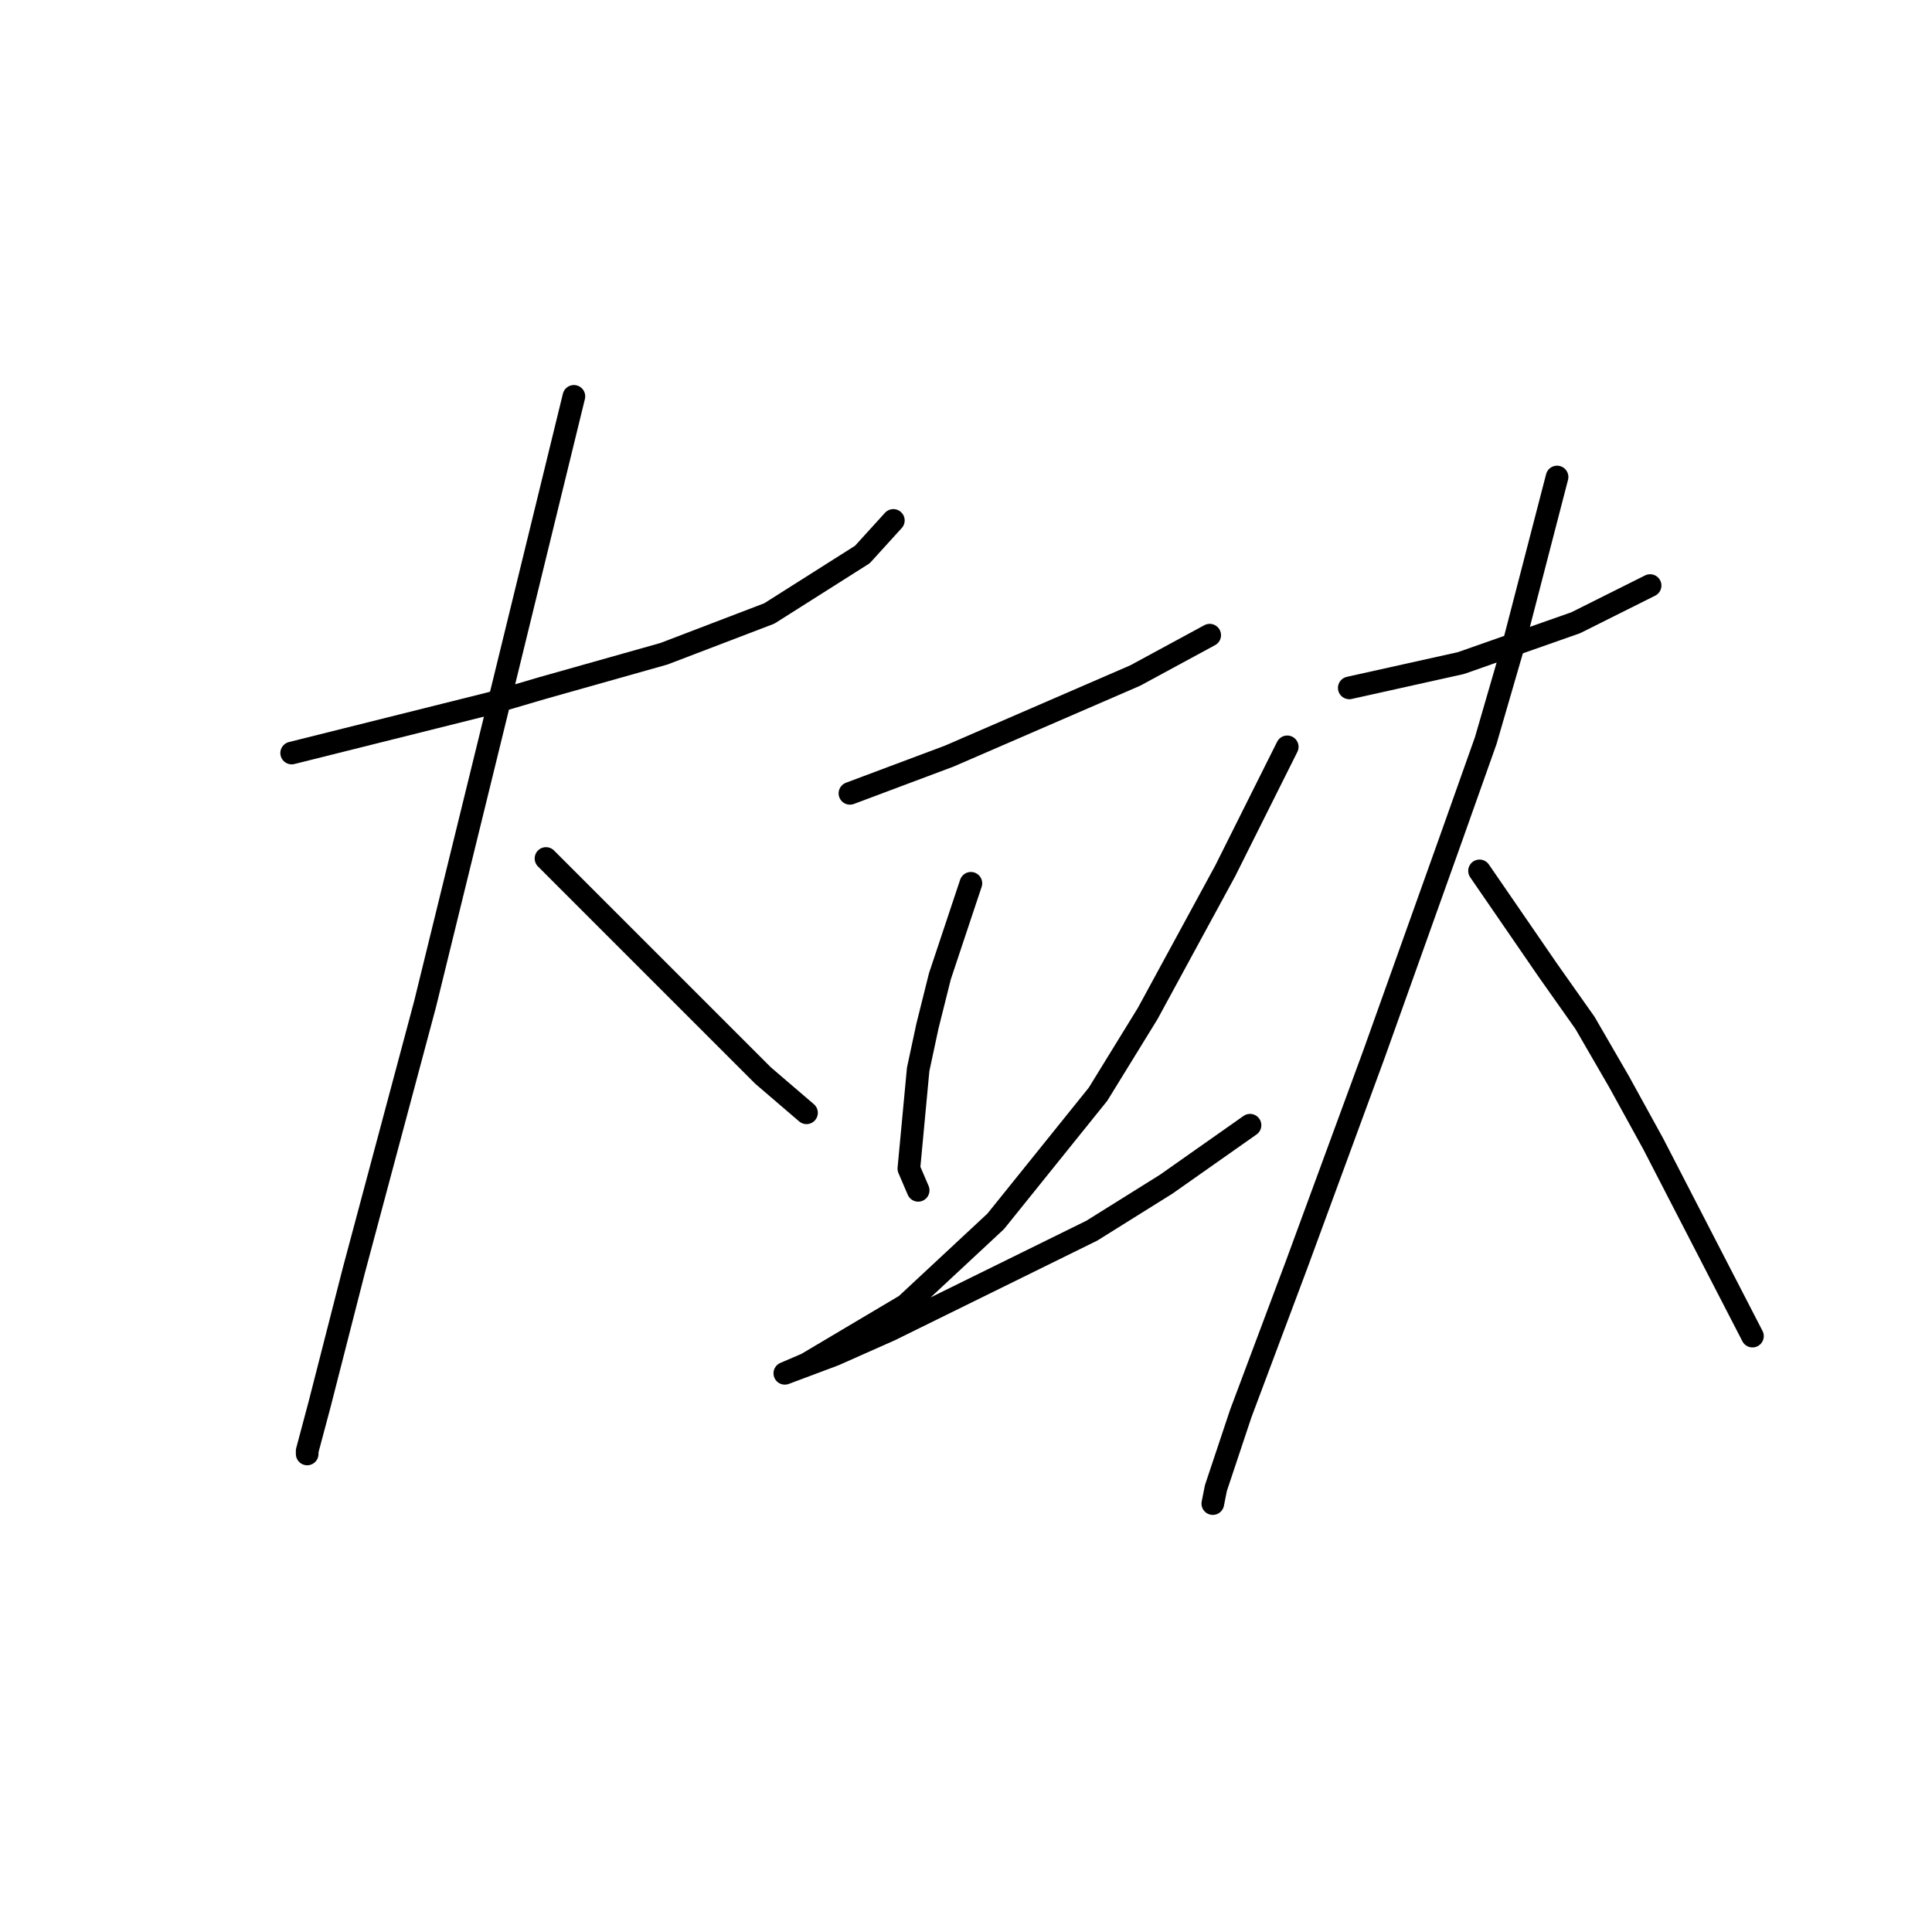 <?xml version="1.0" standalone="no"?>
    <svg width="256" height="256" xmlns="http://www.w3.org/2000/svg" version="1.1">
    <polyline stroke="black" stroke-width="3" stroke-linecap="round" fill="transparent" stroke-linejoin="round" points="38.648 99.781 51.799 96.493 64.95 93.205 71.936 91.151 87.963 86.63 101.936 81.288 114.265 73.479 118.374 68.959 118.374 68.959 " />
        <polyline stroke="black" stroke-width="3" stroke-linecap="round" fill="transparent" stroke-linejoin="round" points="76.045 52.52 71.525 71.014 67.004 89.507 56.319 133.068 46.867 168.411 42.347 186.082 40.703 192.246 40.703 192.657 40.703 192.657 " />
        <polyline stroke="black" stroke-width="3" stroke-linecap="round" fill="transparent" stroke-linejoin="round" points="72.347 113.753 78.1 119.507 83.854 125.26 101.114 142.52 106.867 147.452 106.867 147.452 " />
        <polyline stroke="black" stroke-width="3" stroke-linecap="round" fill="transparent" stroke-linejoin="round" points="112.621 105.123 119.196 102.657 125.771 100.192 150.429 89.507 160.292 84.164 160.292 84.164 " />
        <polyline stroke="black" stroke-width="3" stroke-linecap="round" fill="transparent" stroke-linejoin="round" points="128.648 117.041 126.593 123.205 124.539 129.37 122.895 135.945 121.662 141.698 120.429 154.849 121.662 157.726 121.662 157.726 " />
        <polyline stroke="black" stroke-width="3" stroke-linecap="round" fill="transparent" stroke-linejoin="round" points="170.566 98.959 166.456 107.178 162.347 115.397 152.073 134.301 145.497 144.986 131.936 161.835 120.018 172.931 106.867 180.739 103.991 181.972 103.991 181.972 110.566 179.507 117.963 176.219 144.676 163.068 154.539 156.904 165.634 149.096 165.634 149.096 " />
        <polyline stroke="black" stroke-width="3" stroke-linecap="round" fill="transparent" stroke-linejoin="round" points="178.785 91.151 186.182 89.507 193.58 87.863 208.785 82.52 218.648 77.589 218.648 77.589 " />
        <polyline stroke="black" stroke-width="3" stroke-linecap="round" fill="transparent" stroke-linejoin="round" points="206.319 63.205 203.443 74.301 200.566 85.397 196.867 98.137 192.347 110.877 182.073 139.644 171.799 167.589 164.402 187.315 161.114 197.178 160.703 199.233 160.703 199.233 " />
        <polyline stroke="black" stroke-width="3" stroke-linecap="round" fill="transparent" stroke-linejoin="round" points="196.045 115.397 200.566 121.972 205.086 128.548 210.018 135.534 214.539 143.342 219.059 151.561 232.21 177.041 232.21 177.041 " />
        </svg>